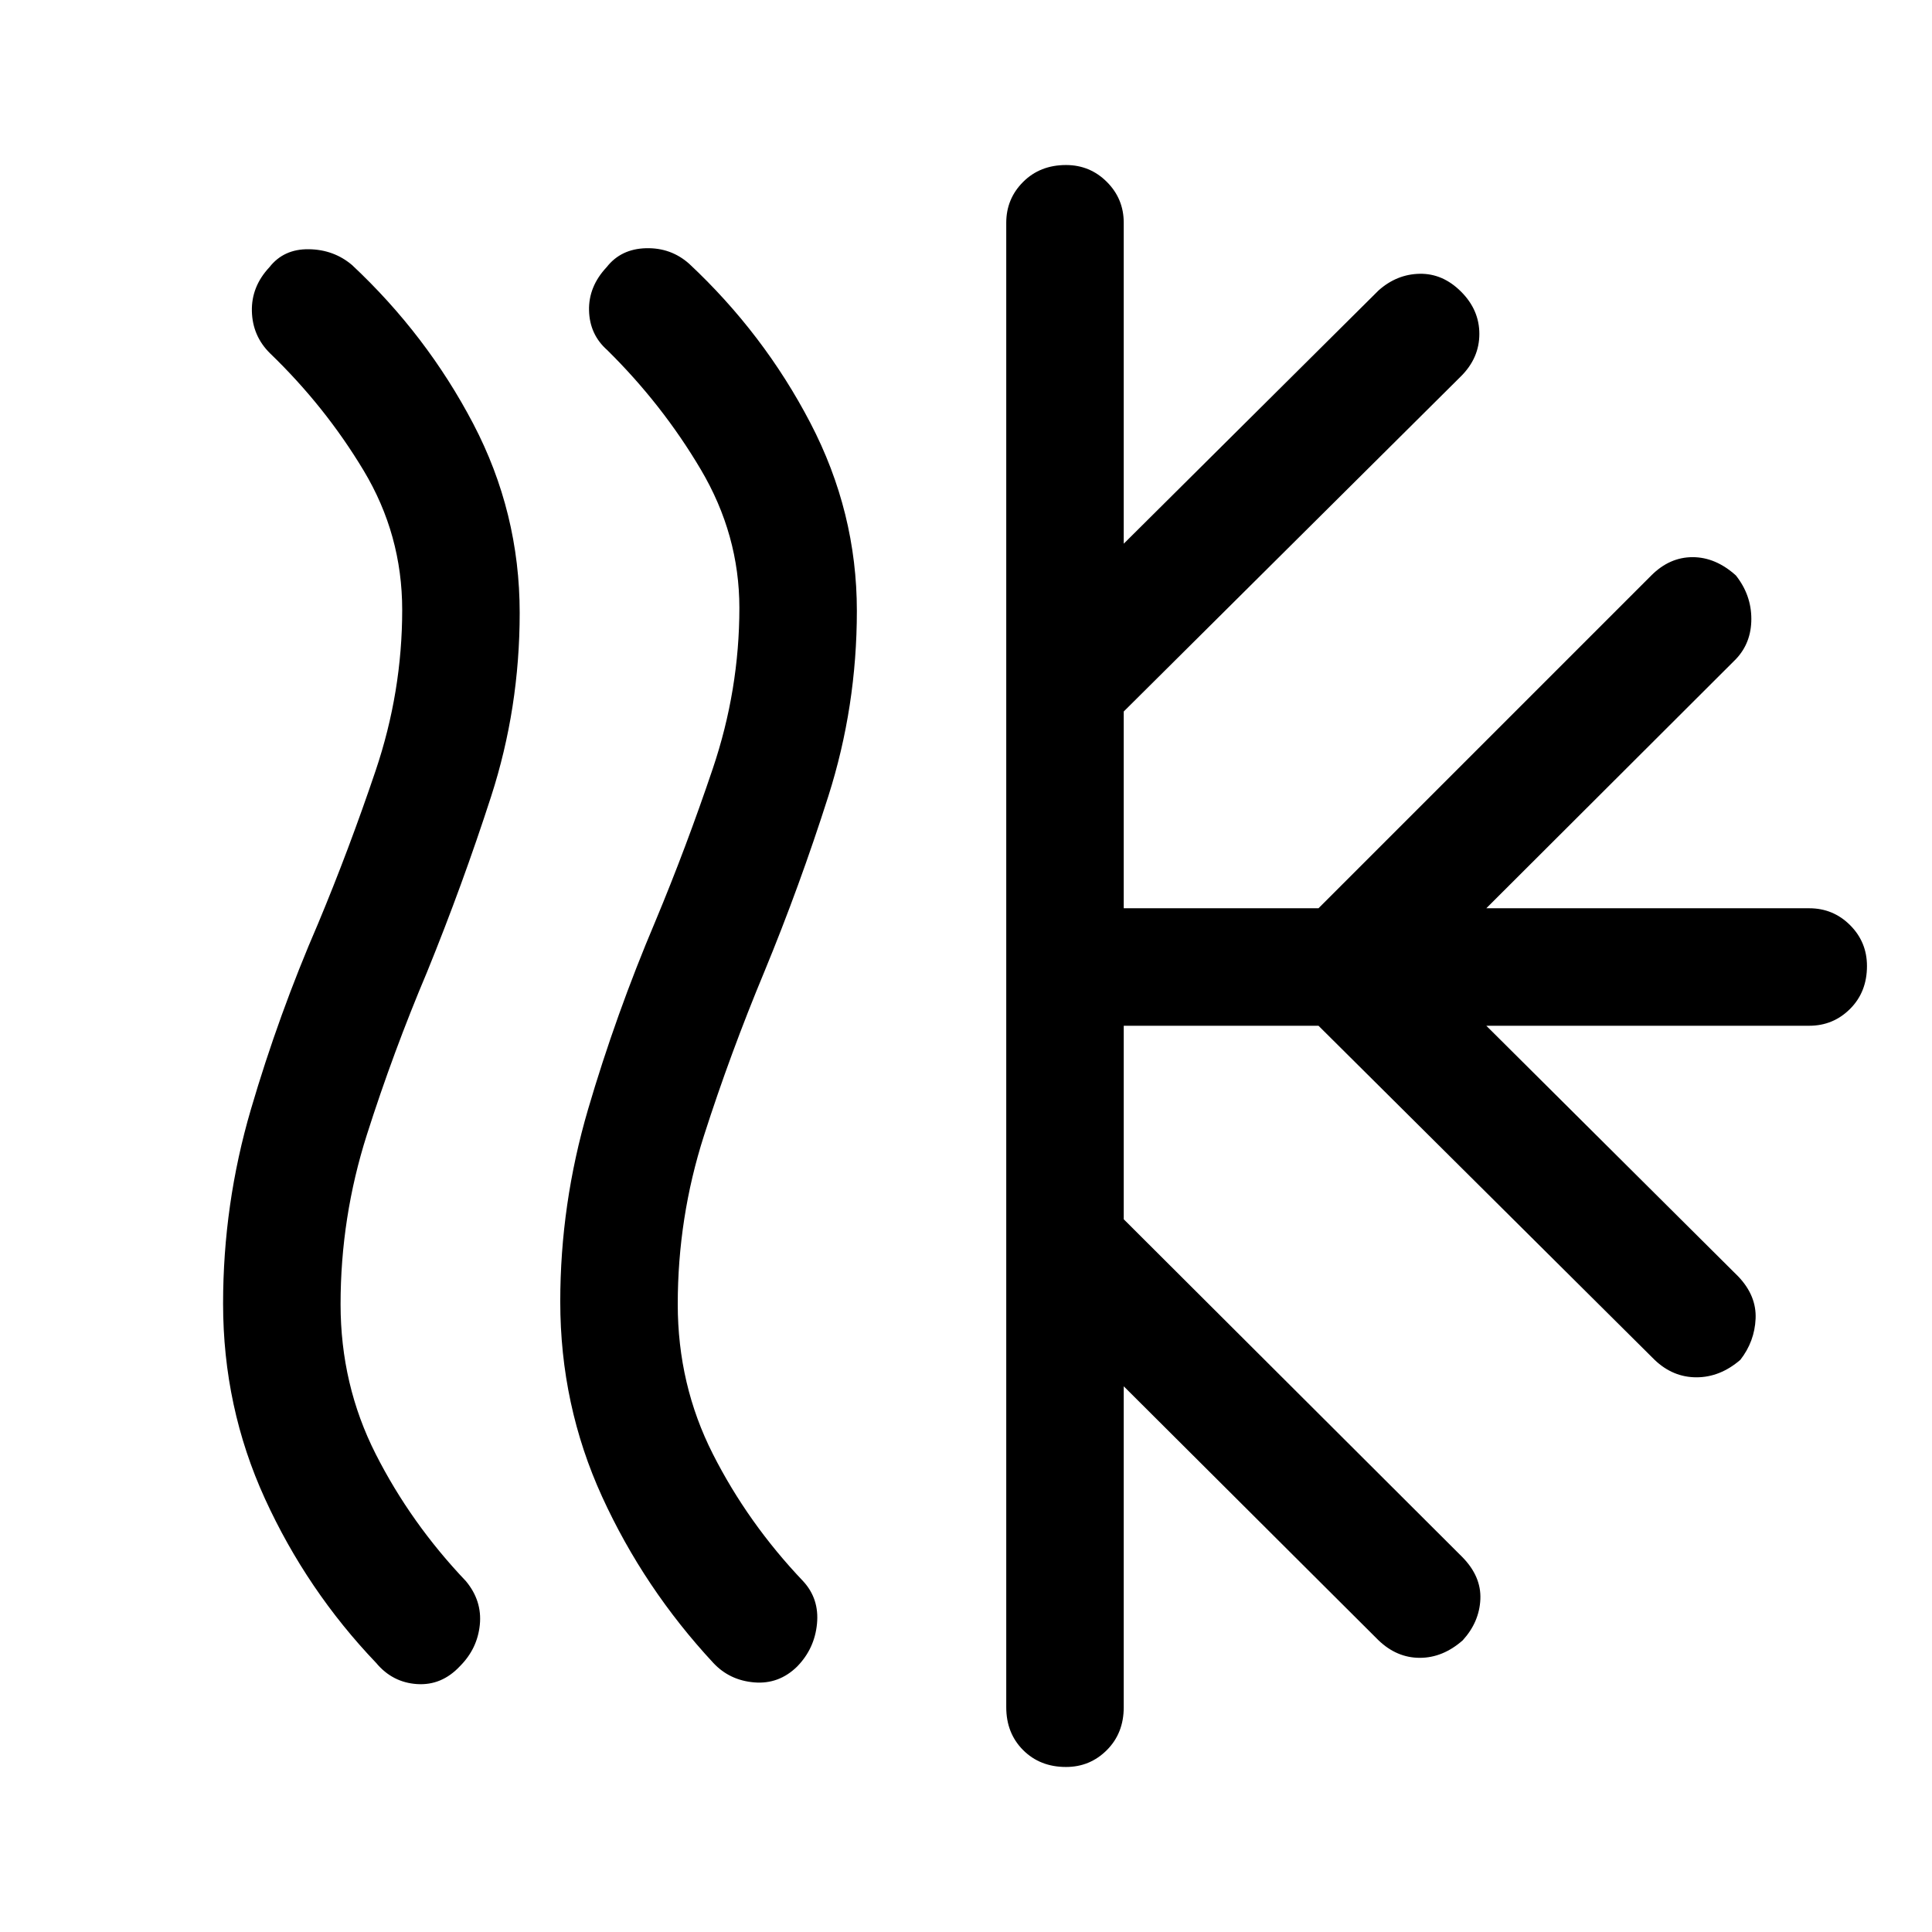 <svg xmlns="http://www.w3.org/2000/svg" height="48" viewBox="0 -960 960 960" width="48"><path d="M228.54-132.08q-9.08 9.69-21.31 8.89-12.23-.81-20.31-10.5-34.46-36.08-55.26-81.59-20.81-45.52-20.81-96.93 0-49.41 13.81-96.52 13.8-47.12 33.42-92.42 15.38-36.85 28.58-75.96 13.19-39.12 13.19-79.84 0-37.35-19.16-69.24-19.15-31.89-46.53-58.27-8.7-8.6-9-20.88-.31-12.27 8.76-21.94 7.08-9.04 19.5-8.88 12.43.16 21.5 7.85 37.08 34.7 60.2 78.81 23.11 44.12 23.11 94.04 0 47.31-14.19 91.19-14.19 43.89-31.81 87.19-16.85 39.86-29.92 80.89-13.08 41.04-13.08 84.27 0 39.99 17.44 74.39t44.87 63.22q8.08 9.75 6.88 21.64-1.19 11.9-9.88 20.59Zm167.54.19q-9.08 8.89-21.32 7.86-12.24-1.03-20.3-9.66-34.46-37.08-55.27-82.59-20.8-45.52-20.8-96.93 0-48.41 13.8-95.52 13.81-47.12 33.43-93.42Q341-539 354.19-578.11q13.2-39.12 13.2-79.84 0-36.35-19.16-68.74-19.15-32.39-46.54-59.39-8.69-7.69-9-19.61-.3-11.92 8.77-21.59 7.08-9.04 19.5-9.38 12.43-.34 21.5 7.74 37.08 34.69 60.19 79.04 23.12 44.36 23.12 93.42 0 47.56-14.19 92.12-14.2 44.57-31.81 87.26-17 40.85-30 81.46-13 40.62-13 83.7 0 39.99 17.44 74.39t44.87 63.22q8.07 8.75 6.88 21.14-1.19 12.4-9.88 21.28ZM500-111.69v-737.62q0-11.91 8.39-20.3T529.7-878q11.91 0 20.3 8.39 8.38 8.39 8.38 20.3v159.47L685-815.69q9.08-8.08 20.5-8.27 11.42-.19 20.5 8.88 9.08 9.08 9.08 21 0 11.93-9.08 21L558.38-606.46v97.77h96.77l165.39-165.39q9.08-9.07 20.5-9.07t21.5 9.07q7.69 9.7 7.69 21.62 0 11.92-7.69 20l-124 123.77H899q11.91 0 20.3 8.39t8.39 20.31q0 12.91-8.39 21.3-8.39 8.38-20.3 8.38H738.54l125.23 124.62q9.08 9.56 8.58 20.93t-7.58 20.45q-10.08 8.69-21.81 8.69-11.73 0-20.81-8.69l-167-166h-96.77v96.16l168.23 167.84q9.47 9.63 8.97 20.97-.5 11.34-8.77 20.42-9.89 8.69-21.31 8.69-11.42 0-20.5-8.69L558.38-271.16v159.47q0 12.91-8.39 21.3T529.69-82q-12.92 0-21.31-8.39-8.38-8.39-8.38-21.3Z"/></svg>